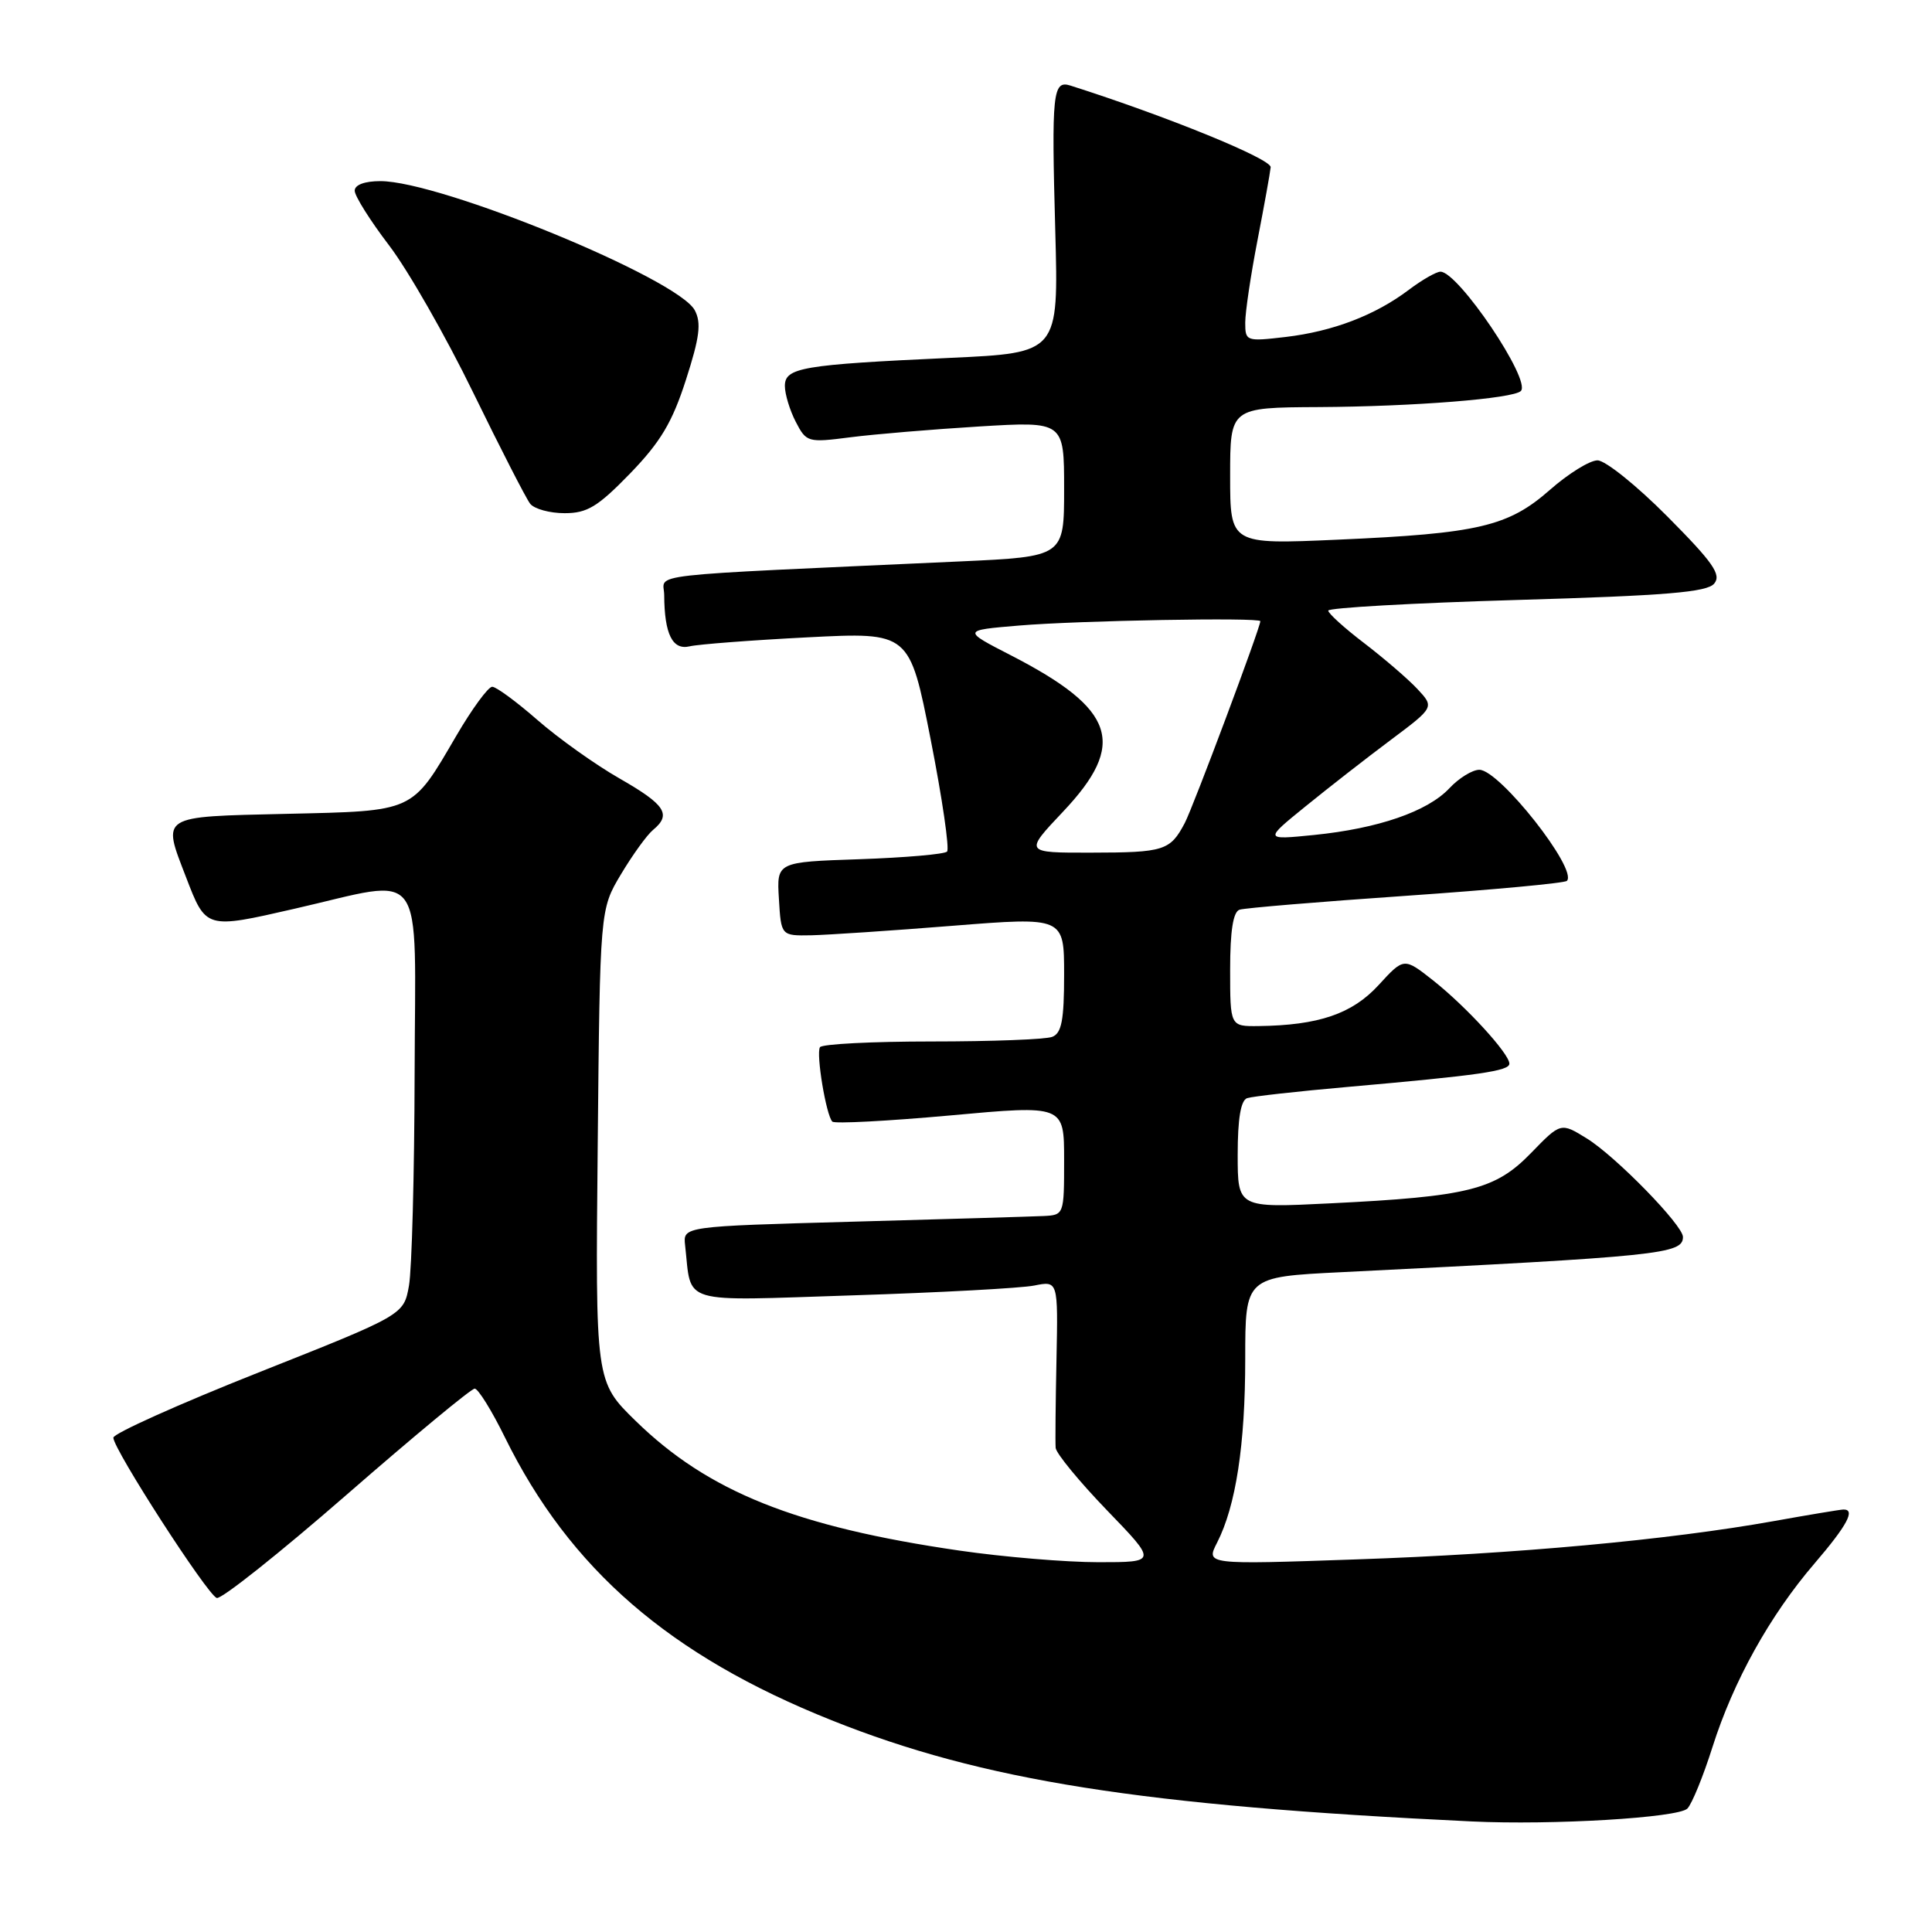 <?xml version="1.0" encoding="UTF-8" standalone="no"?>
<!DOCTYPE svg PUBLIC "-//W3C//DTD SVG 1.1//EN" "http://www.w3.org/Graphics/SVG/1.1/DTD/svg11.dtd" >
<svg xmlns="http://www.w3.org/2000/svg" xmlns:xlink="http://www.w3.org/1999/xlink" version="1.1" viewBox="0 0 256 256">
 <g >
 <path fill="currentColor"
d=" M 223.59 239.64 C 224.20 239.01 225.69 235.35 226.91 231.50 C 229.69 222.74 234.51 214.07 240.43 207.17 C 244.78 202.10 245.91 199.98 244.25 200.02 C 243.84 200.03 239.68 200.72 235.00 201.56 C 221.08 204.05 200.82 205.91 179.67 206.63 C 159.78 207.32 159.78 207.32 161.27 204.41 C 163.76 199.54 165.00 191.44 165.00 180.05 C 165.00 169.20 165.00 169.20 177.75 168.57 C 220.07 166.47 223.00 166.17 223.00 163.90 C 223.00 162.35 214.08 153.21 210.26 150.85 C 206.81 148.72 206.81 148.72 202.85 152.80 C 198.13 157.66 194.56 158.55 176.25 159.45 C 164.00 160.06 164.00 160.06 164.00 153.00 C 164.00 148.24 164.41 145.80 165.25 145.51 C 165.94 145.28 171.90 144.61 178.50 144.03 C 196.07 142.48 200.00 141.91 200.00 140.94 C 200.00 139.63 194.31 133.41 189.92 129.93 C 186.03 126.86 186.03 126.86 182.66 130.54 C 179.16 134.35 174.72 135.86 166.75 135.96 C 163.00 136.00 163.00 136.00 163.00 128.47 C 163.00 123.32 163.40 120.81 164.25 120.54 C 164.94 120.31 174.85 119.49 186.29 118.70 C 197.72 117.91 207.32 117.02 207.62 116.72 C 209.11 115.22 198.69 102.00 196.02 102.00 C 195.10 102.00 193.31 103.10 192.05 104.45 C 189.15 107.53 182.63 109.78 174.11 110.64 C 167.50 111.30 167.50 111.30 173.00 106.84 C 176.03 104.38 181.10 100.42 184.29 98.04 C 190.07 93.71 190.07 93.71 187.79 91.27 C 186.53 89.93 183.36 87.21 180.75 85.21 C 178.14 83.22 176.00 81.28 176.00 80.91 C 176.00 80.54 187.24 79.90 200.97 79.50 C 220.82 78.92 226.19 78.47 227.14 77.33 C 228.12 76.15 227.00 74.54 220.94 68.44 C 216.88 64.35 212.71 61.00 211.68 61.00 C 210.65 61.00 207.81 62.76 205.37 64.91 C 199.85 69.76 195.92 70.69 177.25 71.51 C 163.00 72.14 163.00 72.14 163.00 63.07 C 163.00 54.00 163.00 54.00 174.75 53.94 C 187.34 53.87 200.51 52.82 201.52 51.81 C 202.94 50.40 193.23 36.00 190.87 36.00 C 190.32 36.00 188.43 37.08 186.68 38.40 C 182.22 41.77 176.62 43.91 170.36 44.65 C 165.13 45.26 165.00 45.22 165.00 42.75 C 165.00 41.36 165.73 36.46 166.62 31.86 C 167.51 27.26 168.30 22.90 168.37 22.16 C 168.48 21.06 154.60 15.40 141.84 11.34 C 139.49 10.59 139.32 12.25 139.83 30.63 C 140.27 46.76 140.27 46.76 125.89 47.42 C 106.28 48.32 104.00 48.71 104.00 51.14 C 104.00 52.22 104.65 54.36 105.44 55.89 C 106.85 58.61 107.03 58.67 112.69 57.94 C 115.89 57.53 123.56 56.89 129.75 56.51 C 141.00 55.83 141.00 55.83 141.00 64.80 C 141.00 73.76 141.00 73.76 127.25 74.39 C 84.01 76.37 88.00 75.91 88.01 78.86 C 88.04 84.03 89.11 86.19 91.39 85.64 C 92.55 85.37 99.58 84.83 107.01 84.45 C 120.52 83.76 120.52 83.76 123.32 97.99 C 124.86 105.81 125.83 112.50 125.49 112.84 C 125.14 113.19 119.92 113.64 113.89 113.85 C 102.91 114.22 102.91 114.22 103.21 119.11 C 103.50 124.00 103.50 124.00 107.50 123.93 C 109.70 123.88 118.14 123.32 126.25 122.67 C 141.00 121.50 141.00 121.50 141.00 129.14 C 141.00 135.19 140.67 136.91 139.42 137.39 C 138.55 137.73 131.37 138.00 123.48 138.00 C 115.58 138.00 108.91 138.34 108.65 138.76 C 108.11 139.63 109.47 147.80 110.29 148.62 C 110.59 148.92 117.62 148.55 125.92 147.80 C 141.00 146.42 141.00 146.42 141.00 153.71 C 141.00 160.96 140.99 161.00 138.25 161.13 C 136.74 161.20 125.38 161.54 113.00 161.88 C 90.50 162.50 90.50 162.50 90.78 165.00 C 91.68 172.97 89.73 172.39 113.01 171.64 C 124.50 171.27 135.32 170.69 137.05 170.34 C 140.20 169.71 140.20 169.71 139.99 180.10 C 139.87 185.82 139.82 191.11 139.88 191.85 C 139.95 192.59 143.00 196.30 146.66 200.10 C 153.33 207.00 153.33 207.00 145.54 207.00 C 141.26 207.00 132.97 206.31 127.13 205.46 C 105.45 202.31 93.84 197.66 84.24 188.29 C 78.89 183.07 78.89 183.07 79.20 151.79 C 79.50 120.50 79.50 120.50 82.28 115.85 C 83.81 113.29 85.72 110.64 86.53 109.97 C 89.01 107.92 88.17 106.63 82.09 103.15 C 78.87 101.31 73.98 97.82 71.21 95.40 C 68.44 92.98 65.75 91.00 65.22 91.00 C 64.69 91.00 62.55 93.92 60.46 97.50 C 54.50 107.70 55.05 107.45 37.90 107.84 C 21.07 108.23 21.47 107.98 24.65 116.23 C 27.30 123.13 27.25 123.11 39.00 120.42 C 56.70 116.38 55.01 114.07 54.94 142.25 C 54.91 155.59 54.57 168.24 54.19 170.36 C 53.50 174.23 53.50 174.23 34.26 181.86 C 23.68 186.06 15.02 189.95 15.02 190.50 C 15.01 192.01 27.48 211.33 28.72 211.74 C 29.32 211.94 37.07 205.78 45.94 198.05 C 54.81 190.32 62.44 184.00 62.90 184.00 C 63.35 184.00 65.16 186.90 66.90 190.45 C 75.50 207.92 88.72 219.37 110.18 227.94 C 130.22 235.95 151.19 239.26 195.00 241.35 C 205.71 241.86 222.41 240.86 223.59 239.64 Z  M 83.50 62.73 C 87.53 58.56 89.08 55.96 90.89 50.33 C 92.71 44.69 92.95 42.78 92.06 41.11 C 89.81 36.90 58.39 24.00 50.40 24.00 C 48.32 24.00 47.00 24.49 47.00 25.27 C 47.00 25.97 49.05 29.23 51.56 32.52 C 54.07 35.81 59.08 44.58 62.69 52.00 C 66.31 59.42 69.71 66.06 70.25 66.75 C 70.80 67.44 72.85 68.00 74.82 68.00 C 77.81 68.00 79.21 67.15 83.50 62.73 Z  M 140.85 107.56 C 149.36 98.56 147.85 94.00 134.00 86.86 C 127.50 83.52 127.50 83.52 135.00 82.89 C 142.96 82.22 167.00 81.79 167.00 82.31 C 167.00 83.17 158.10 106.94 156.99 109.05 C 155.06 112.71 154.26 112.97 144.60 112.98 C 135.71 113.00 135.71 113.00 140.85 107.56 Z "/>
</g>
</svg>